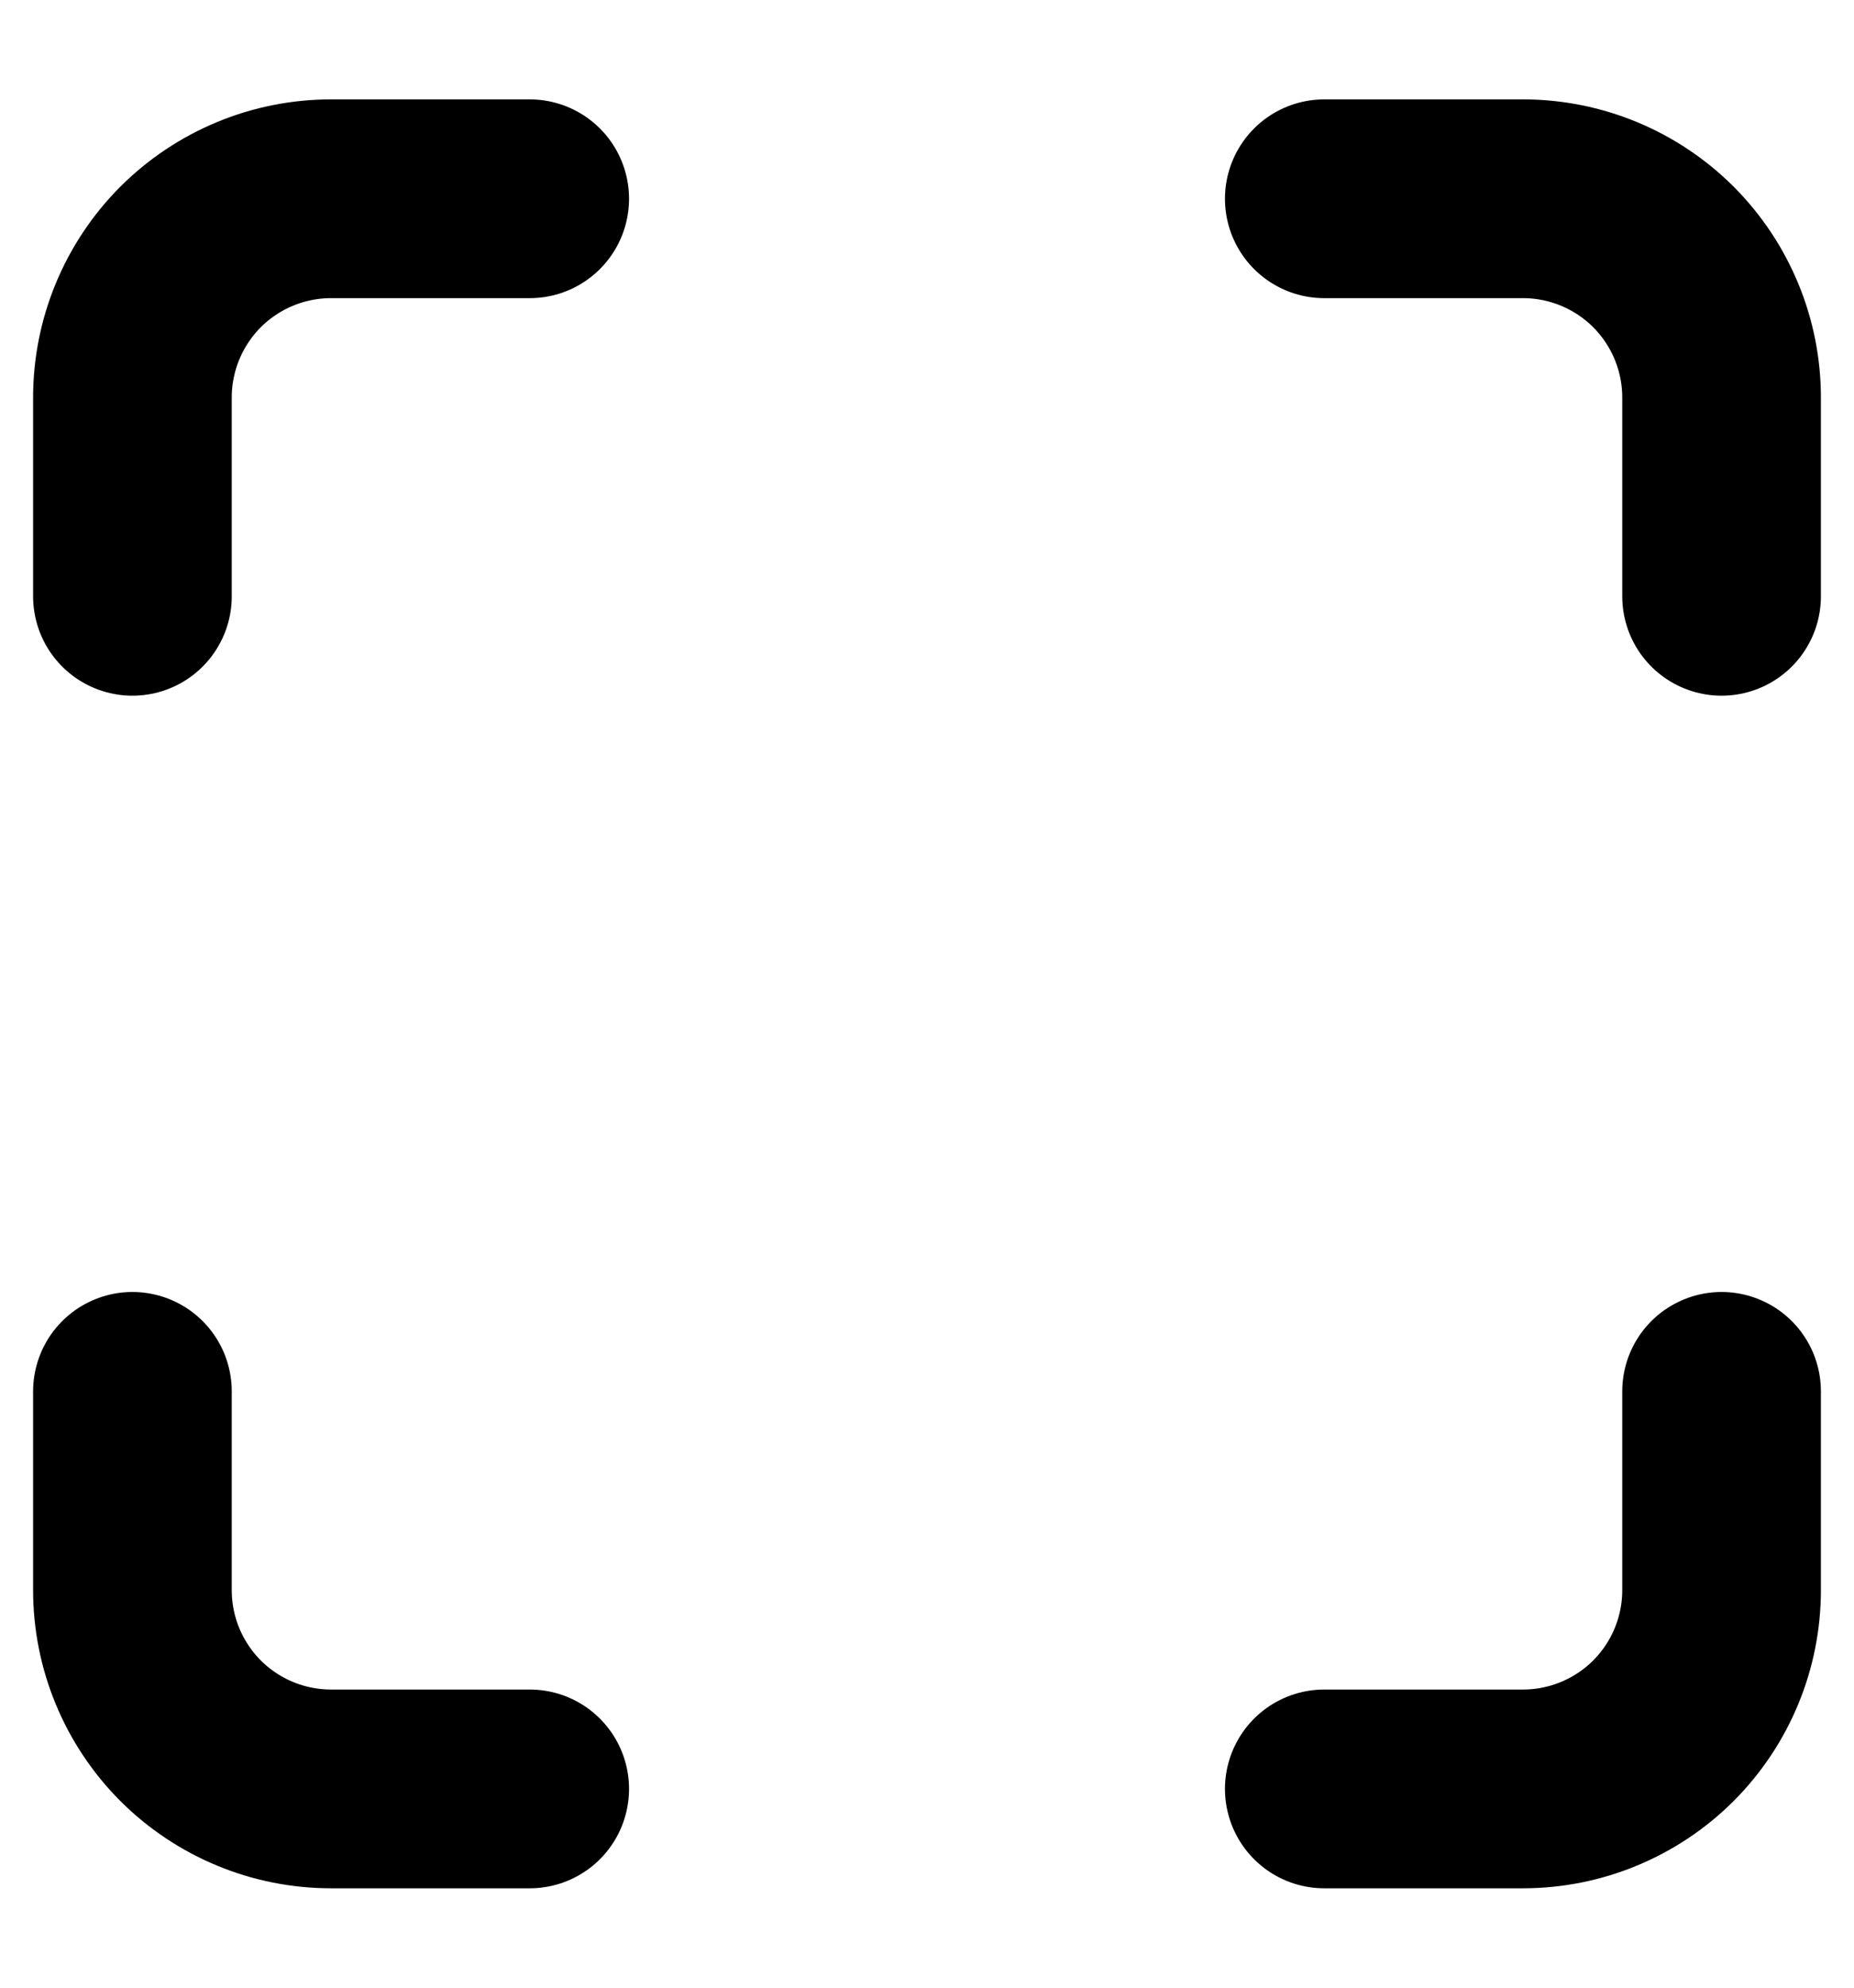 <svg width="14" height="15" viewBox="0 0 14 15" fill="none" xmlns="http://www.w3.org/2000/svg">
<path d="M1 4.5V3C1 2.602 1.158 2.221 1.439 1.939C1.721 1.658 2.102 1.5 2.5 1.5H4M1 10.5V12C1 12.398 1.158 12.779 1.439 13.061C1.721 13.342 2.102 13.5 2.5 13.5H4M10 1.5H11.5C11.898 1.5 12.279 1.658 12.561 1.939C12.842 2.221 13 2.602 13 3V4.5M10 13.5H11.5C11.898 13.5 12.279 13.342 12.561 13.061C12.842 12.779 13 12.398 13 12V10.5" stroke="black" stroke-width="1.5" stroke-linecap="round" stroke-linejoin="round"/>
</svg>
